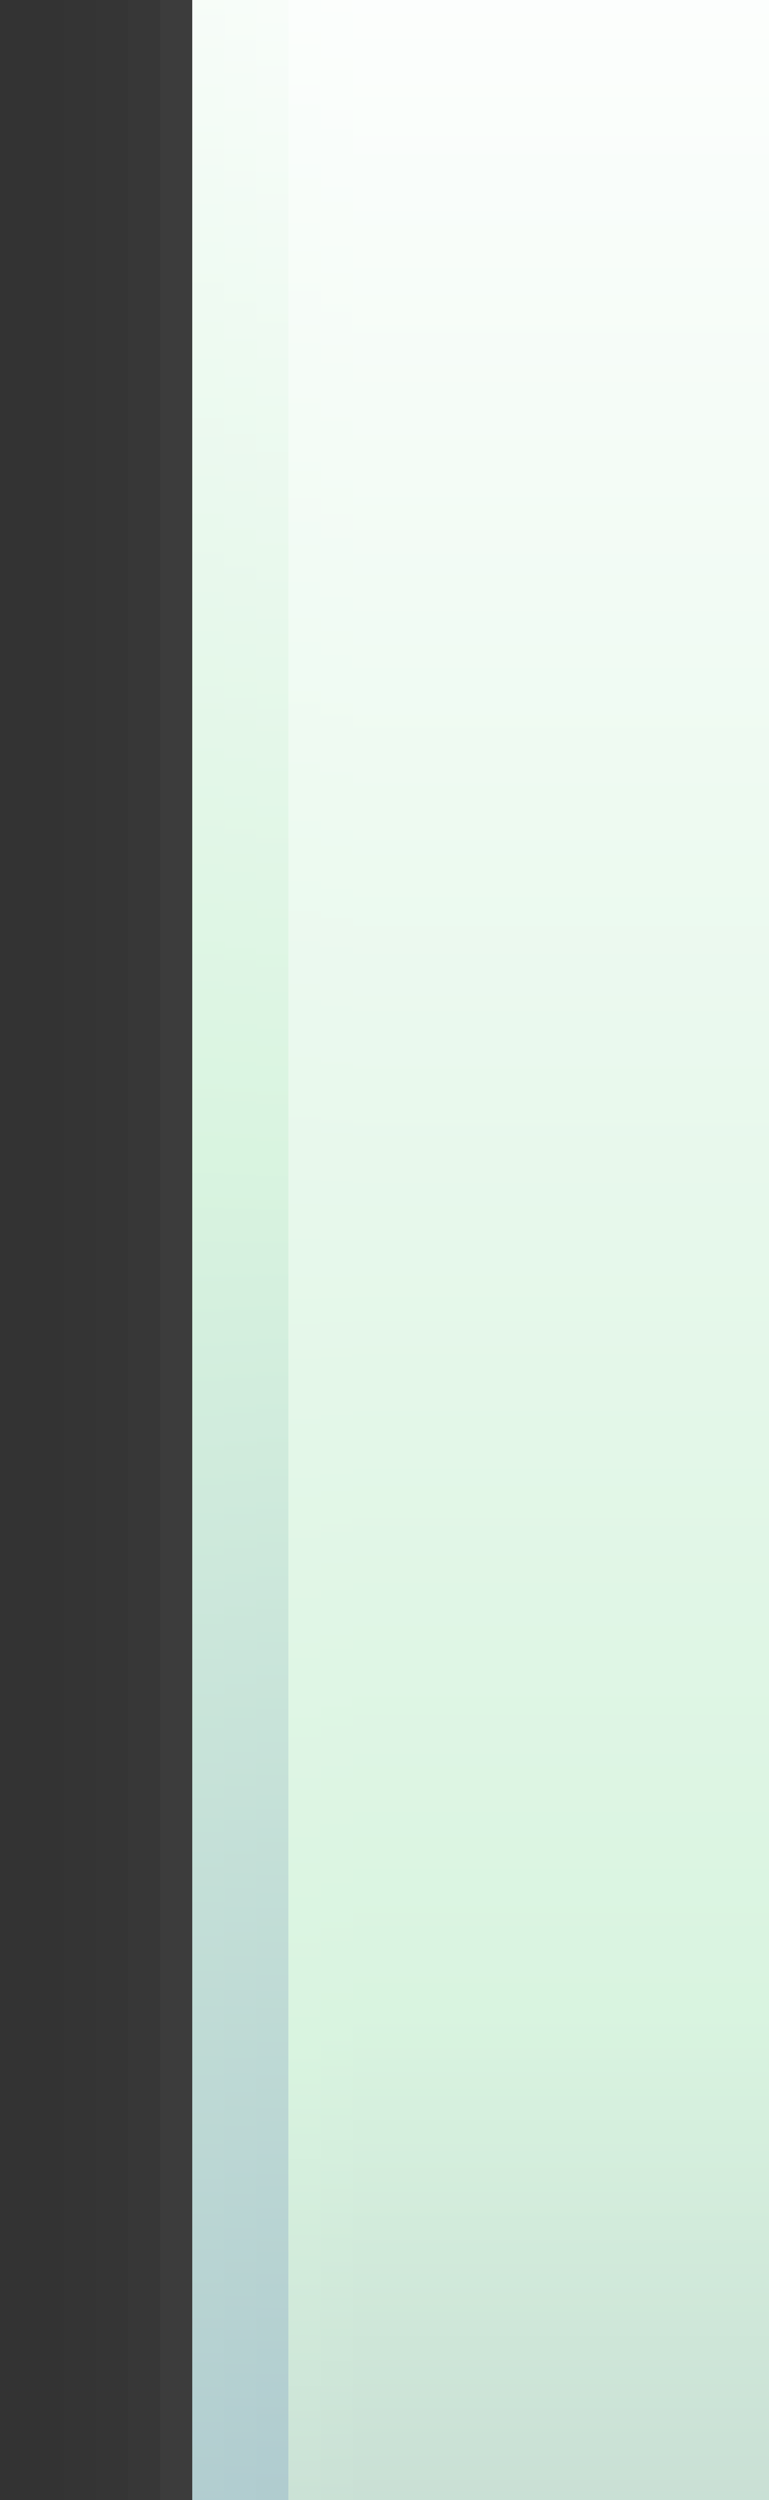 <?xml version="1.0" encoding="UTF-8"?>
<!DOCTYPE svg PUBLIC "-//W3C//DTD SVG 1.1 Tiny//EN" "http://www.w3.org/Graphics/SVG/1.1/DTD/svg11-tiny.dtd">
<svg width="24" height="78" viewBox="-0.5 -0.5 24 78">
<rect x="-0.5" y="-0.5" width="24" height="78" fill="#333333" stroke="none"/>
<rect x="1.5" y="-0.5" fill="#656B6B" fill-opacity="0.01" width="22" height="78"/>
<rect x="2.5" y="-0.5" fill="#656B6B" fill-opacity="0.02" width="21" height="78"/>
<rect x="3.5" y="-0.5" fill="#656B6B" fill-opacity="0.03" width="20" height="78"/>
<rect x="4.5" y="-0.5" fill="#656B6B" fill-opacity="0.06" width="19" height="78"/>
<rect x="5.5" y="-0.5" fill="#656B6B" fill-opacity="0.05" width="18" height="78"/>
<rect x="6.5" y="-0.5" fill="#656B6B" fill-opacity="0.1" width="17" height="78"/>
<rect x="7.5" y="-0.5" fill="#656B6B" fill-opacity="0.1" width="16" height="78"/>
<rect x="8.5" y="-0.5" fill="#656B6B" fill-opacity="0.1" width="15" height="78"/>
<rect x="4.5" y="-0.5" fill="#656B6B" fill-opacity="0.05" width="19" height="78"/>
<linearGradient id="_7" gradientUnits="userSpaceOnUse" x1="14.5" y1="87.5" x2="14.5" y2="-10.5">
<stop stop-color="#A8C4CC" offset="0"/>
<stop stop-color="#D9F4E0" offset="0.53"/>
<stop stop-color="#FFFFFF" offset="1"/>
</linearGradient>
<rect x="5.5" y="-0.5" fill="url(#_7)" width="18" height="78"/>
<linearGradient id="_8" gradientUnits="userSpaceOnUse" x1="15" y1="86.5" x2="15" y2="-9.5">
<stop stop-color="#A8C4CC" offset="0"/>
<stop stop-color="#D9F4E0" offset="0.53"/>
<stop stop-color="#FFFFFF" offset="1"/>
</linearGradient>
<path fill="url(#_8)" d="M23.5-0.5h-17c0,18.321,0,59.679,0,78h17V-0.5z"/>
<linearGradient id="_9" gradientUnits="userSpaceOnUse" x1="15.5" y1="85.5" x2="15.5" y2="-8.49">
<stop stop-color="#A8C4CC" offset="0"/>
<stop stop-color="#D9F4E0" offset="0.53"/>
<stop stop-color="#FFFFFF" offset="1"/>
</linearGradient>
<path fill="url(#_9)" d="M23.5-0.5h-16c0,17.768,0,60.232,0,78h16V-0.5z"/>
<linearGradient id="_10" gradientUnits="userSpaceOnUse" x1="15.99" y1="84.5" x2="15.99" y2="-7.5">
<stop stop-color="#C4D9D1" offset="0"/>
<stop stop-color="#D9F4E0" offset="0.23"/>
<stop stop-color="#FFFFFF" offset="1"/>
</linearGradient>
<path fill="url(#_10)" d="M23.5-0.5h-15c0,17.128,0,60.873,0,78h15V-0.5z"/>
<linearGradient id="_11" gradientUnits="userSpaceOnUse" x1="16.5" y1="83.5" x2="16.5" y2="-6.5">
<stop stop-color="#C4D9D1" offset="0"/>
<stop stop-color="#D9F4E0" offset="0.23"/>
<stop stop-color="#FFFFFF" offset="1"/>
</linearGradient>
<path fill="url(#_11)" d="M23.5-0.5h-14c0,16.386,0,61.615,0,78h14V-0.5z"/>
<linearGradient id="_12" gradientUnits="userSpaceOnUse" x1="17" y1="82.5" x2="17" y2="-5.5">
<stop stop-color="#C4D9D1" offset="0"/>
<stop stop-color="#D9F4E0" offset="0.23"/>
<stop stop-color="#FFFFFF" offset="1"/>
</linearGradient>
<path fill="url(#_12)" d="M23.5-0.5h-13c0,15.51,0,62.489,0,78h13V-0.5z"/>
</svg>